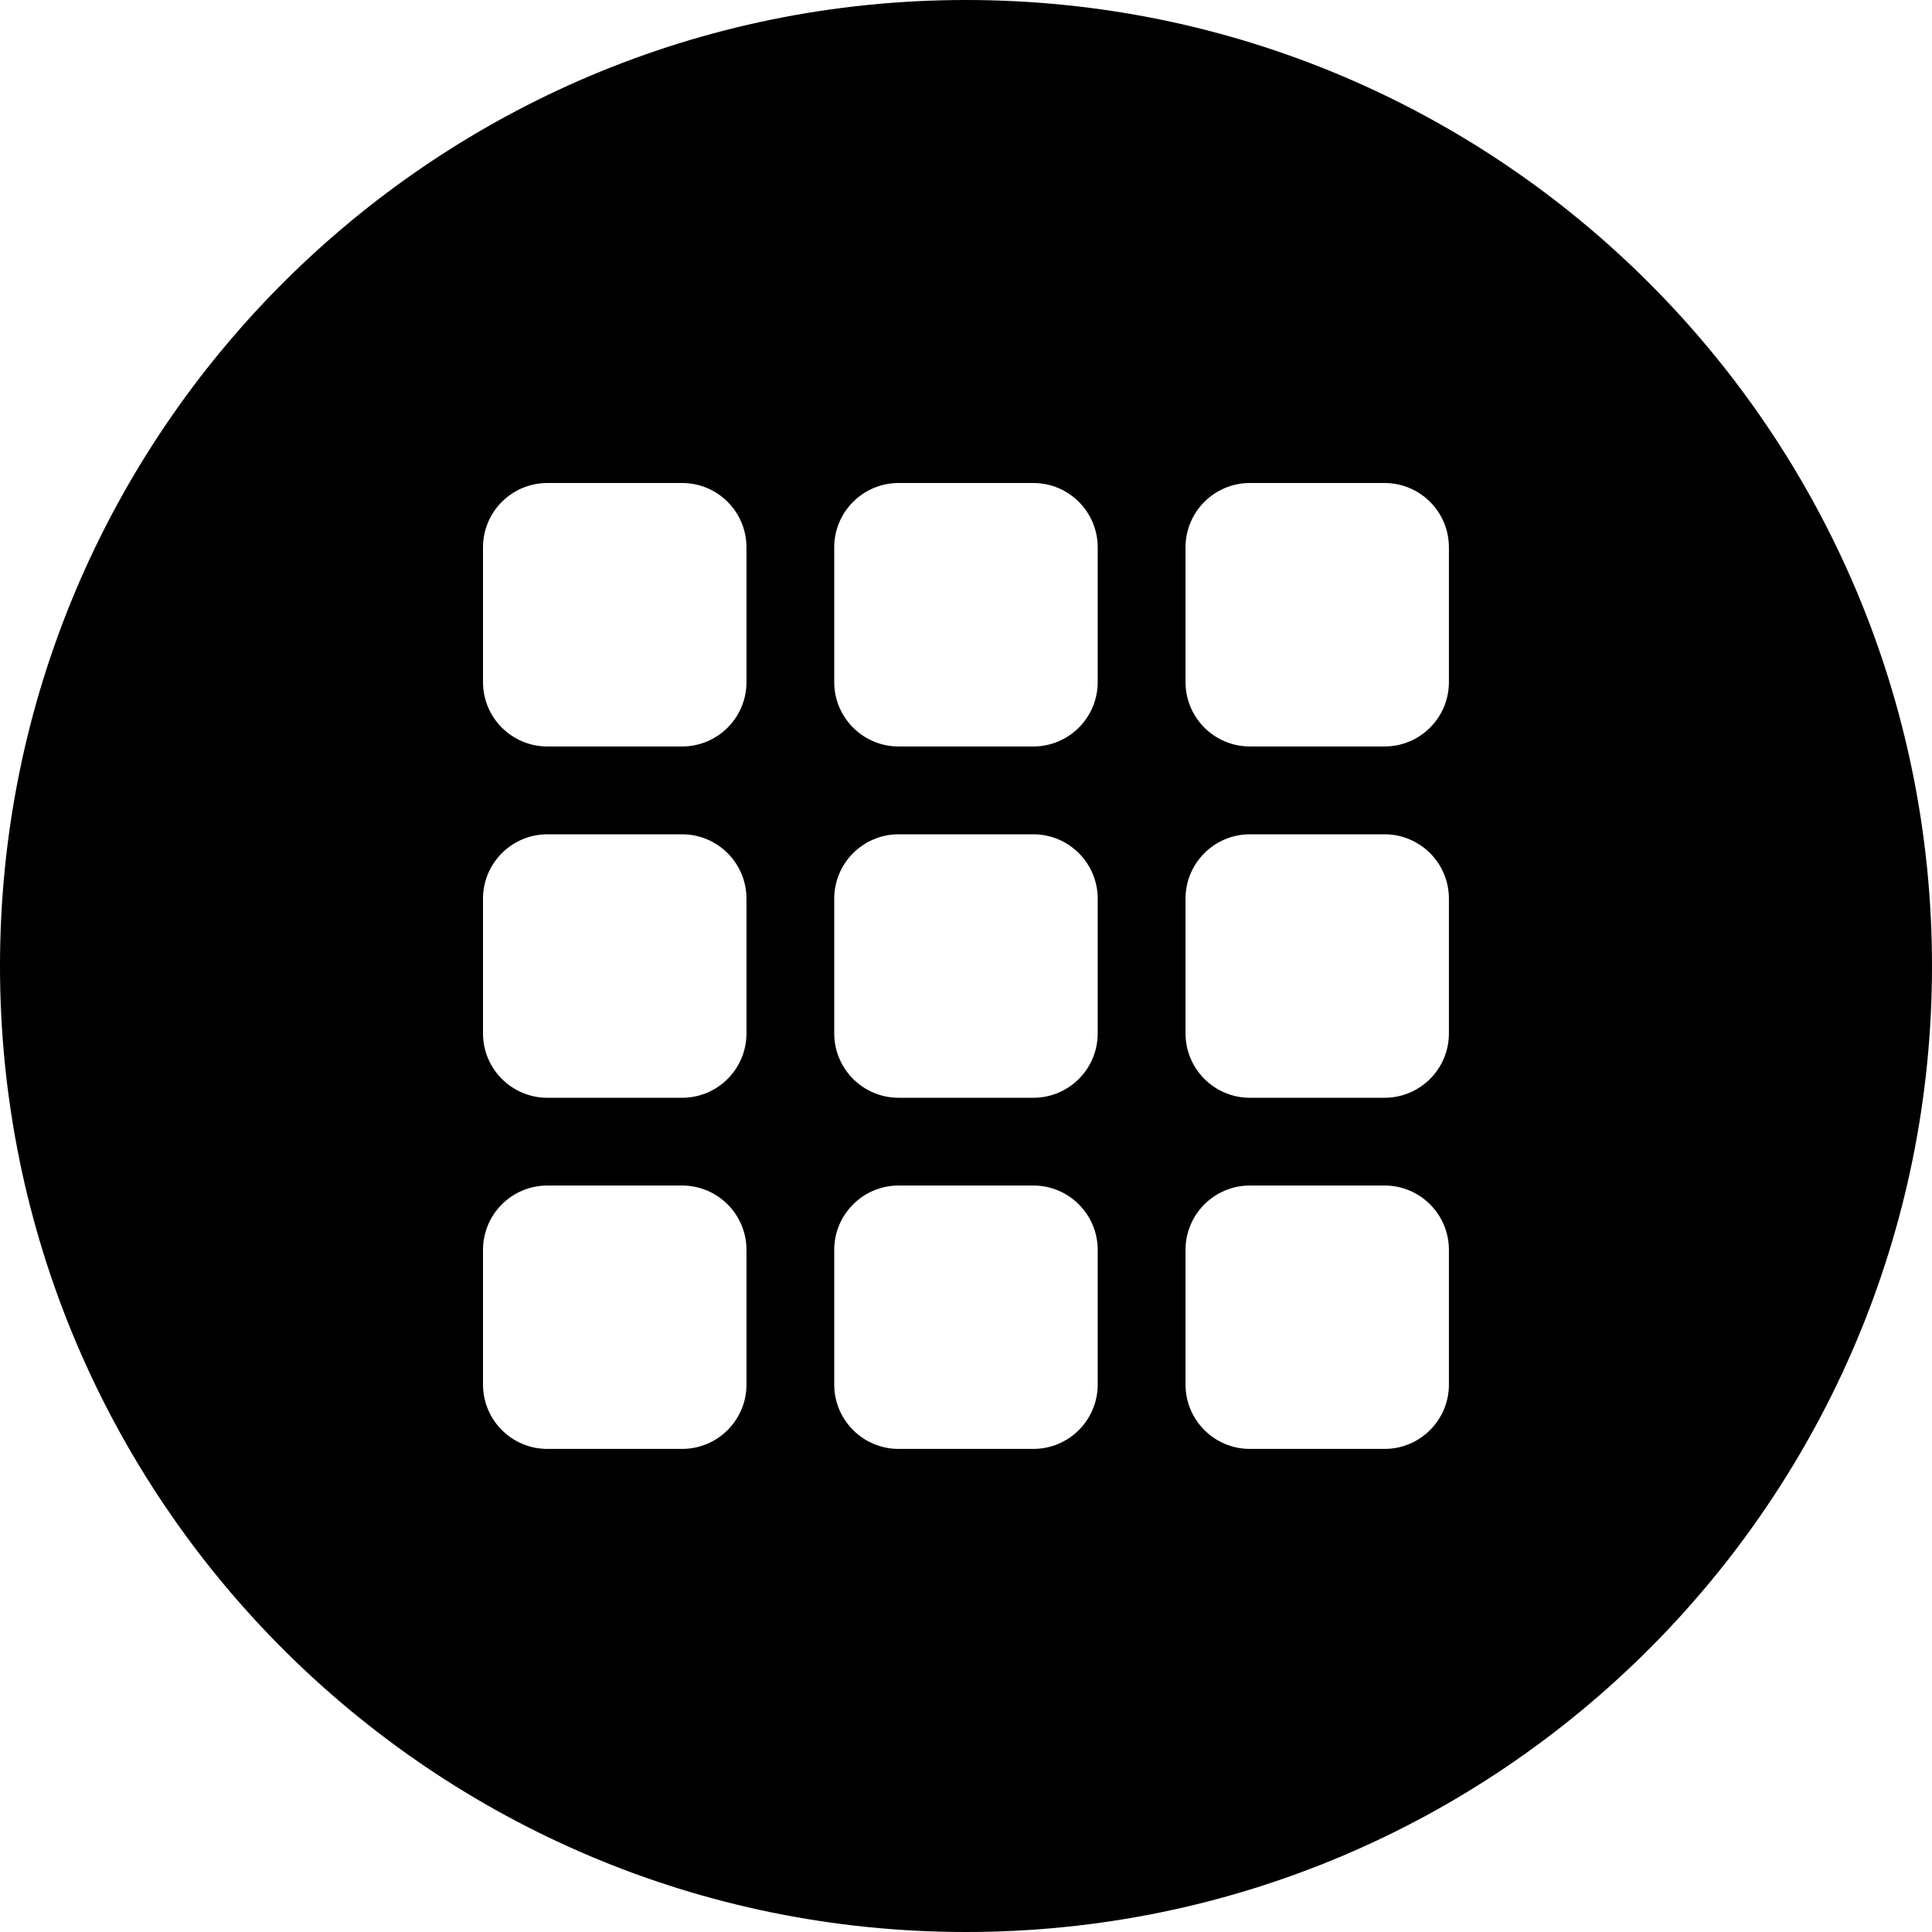 <svg width="24" height="24" viewBox="0 0 24 24" fill="none" xmlns="http://www.w3.org/2000/svg">
<path d="M12 0C5.373 0 0 5.373 0 12C0 18.627 5.373 24 12 24C18.627 24 24 18.627 24 12C24 5.373 18.627 0 12 0ZM6.8 6H8.473C8.915 6 9.273 6.358 9.273 6.8V8.473C9.273 8.915 8.915 9.273 8.473 9.273H6.8C6.358 9.273 6 8.915 6 8.473V6.8C6 6.358 6.358 6 6.8 6ZM10.363 6.8C10.363 6.358 10.722 6 11.163 6H12.836C13.278 6 13.636 6.358 13.636 6.8V8.473C13.636 8.915 13.278 9.273 12.836 9.273H11.163C10.722 9.273 10.363 8.915 10.363 8.473V6.8ZM15.527 6H17.199C17.641 6 17.999 6.358 17.999 6.8V8.473C17.999 8.915 17.641 9.273 17.199 9.273H15.527C15.085 9.273 14.727 8.915 14.727 8.473V6.8C14.727 6.358 15.085 6 15.527 6ZM6 11.164C6 10.723 6.358 10.364 6.8 10.364H8.473C8.915 10.364 9.273 10.723 9.273 11.164V12.837C9.273 13.279 8.915 13.637 8.473 13.637H6.8C6.358 13.637 6 13.279 6 12.837V11.164ZM11.163 10.364H12.836C13.278 10.364 13.636 10.722 13.636 11.164V12.837C13.636 13.279 13.278 13.637 12.836 13.637H11.163C10.722 13.637 10.363 13.279 10.363 12.837V11.164C10.363 10.722 10.722 10.364 11.163 10.364ZM14.727 11.164C14.727 10.722 15.085 10.364 15.527 10.364H17.199C17.641 10.364 17.999 10.722 17.999 11.164V12.837C17.999 13.279 17.641 13.637 17.199 13.637H15.527C15.085 13.637 14.727 13.279 14.727 12.837V11.164ZM6.8 14.727H8.473C8.915 14.727 9.273 15.085 9.273 15.527V17.199C9.273 17.641 8.915 17.999 8.473 17.999H6.8C6.358 17.999 6 17.641 6 17.199V15.527C6 15.085 6.358 14.727 6.8 14.727ZM10.363 15.527C10.363 15.085 10.722 14.727 11.163 14.727H12.836C13.278 14.727 13.636 15.085 13.636 15.527V17.199C13.636 17.641 13.278 17.999 12.836 17.999H11.163C10.722 17.999 10.363 17.641 10.363 17.199V15.527ZM15.527 14.727H17.199C17.641 14.727 17.999 15.085 17.999 15.527V17.199C17.999 17.641 17.641 17.999 17.199 17.999H15.527C15.085 17.999 14.727 17.641 14.727 17.199V15.527C14.727 15.085 15.085 14.727 15.527 14.727Z" fill="black"/>
</svg>
